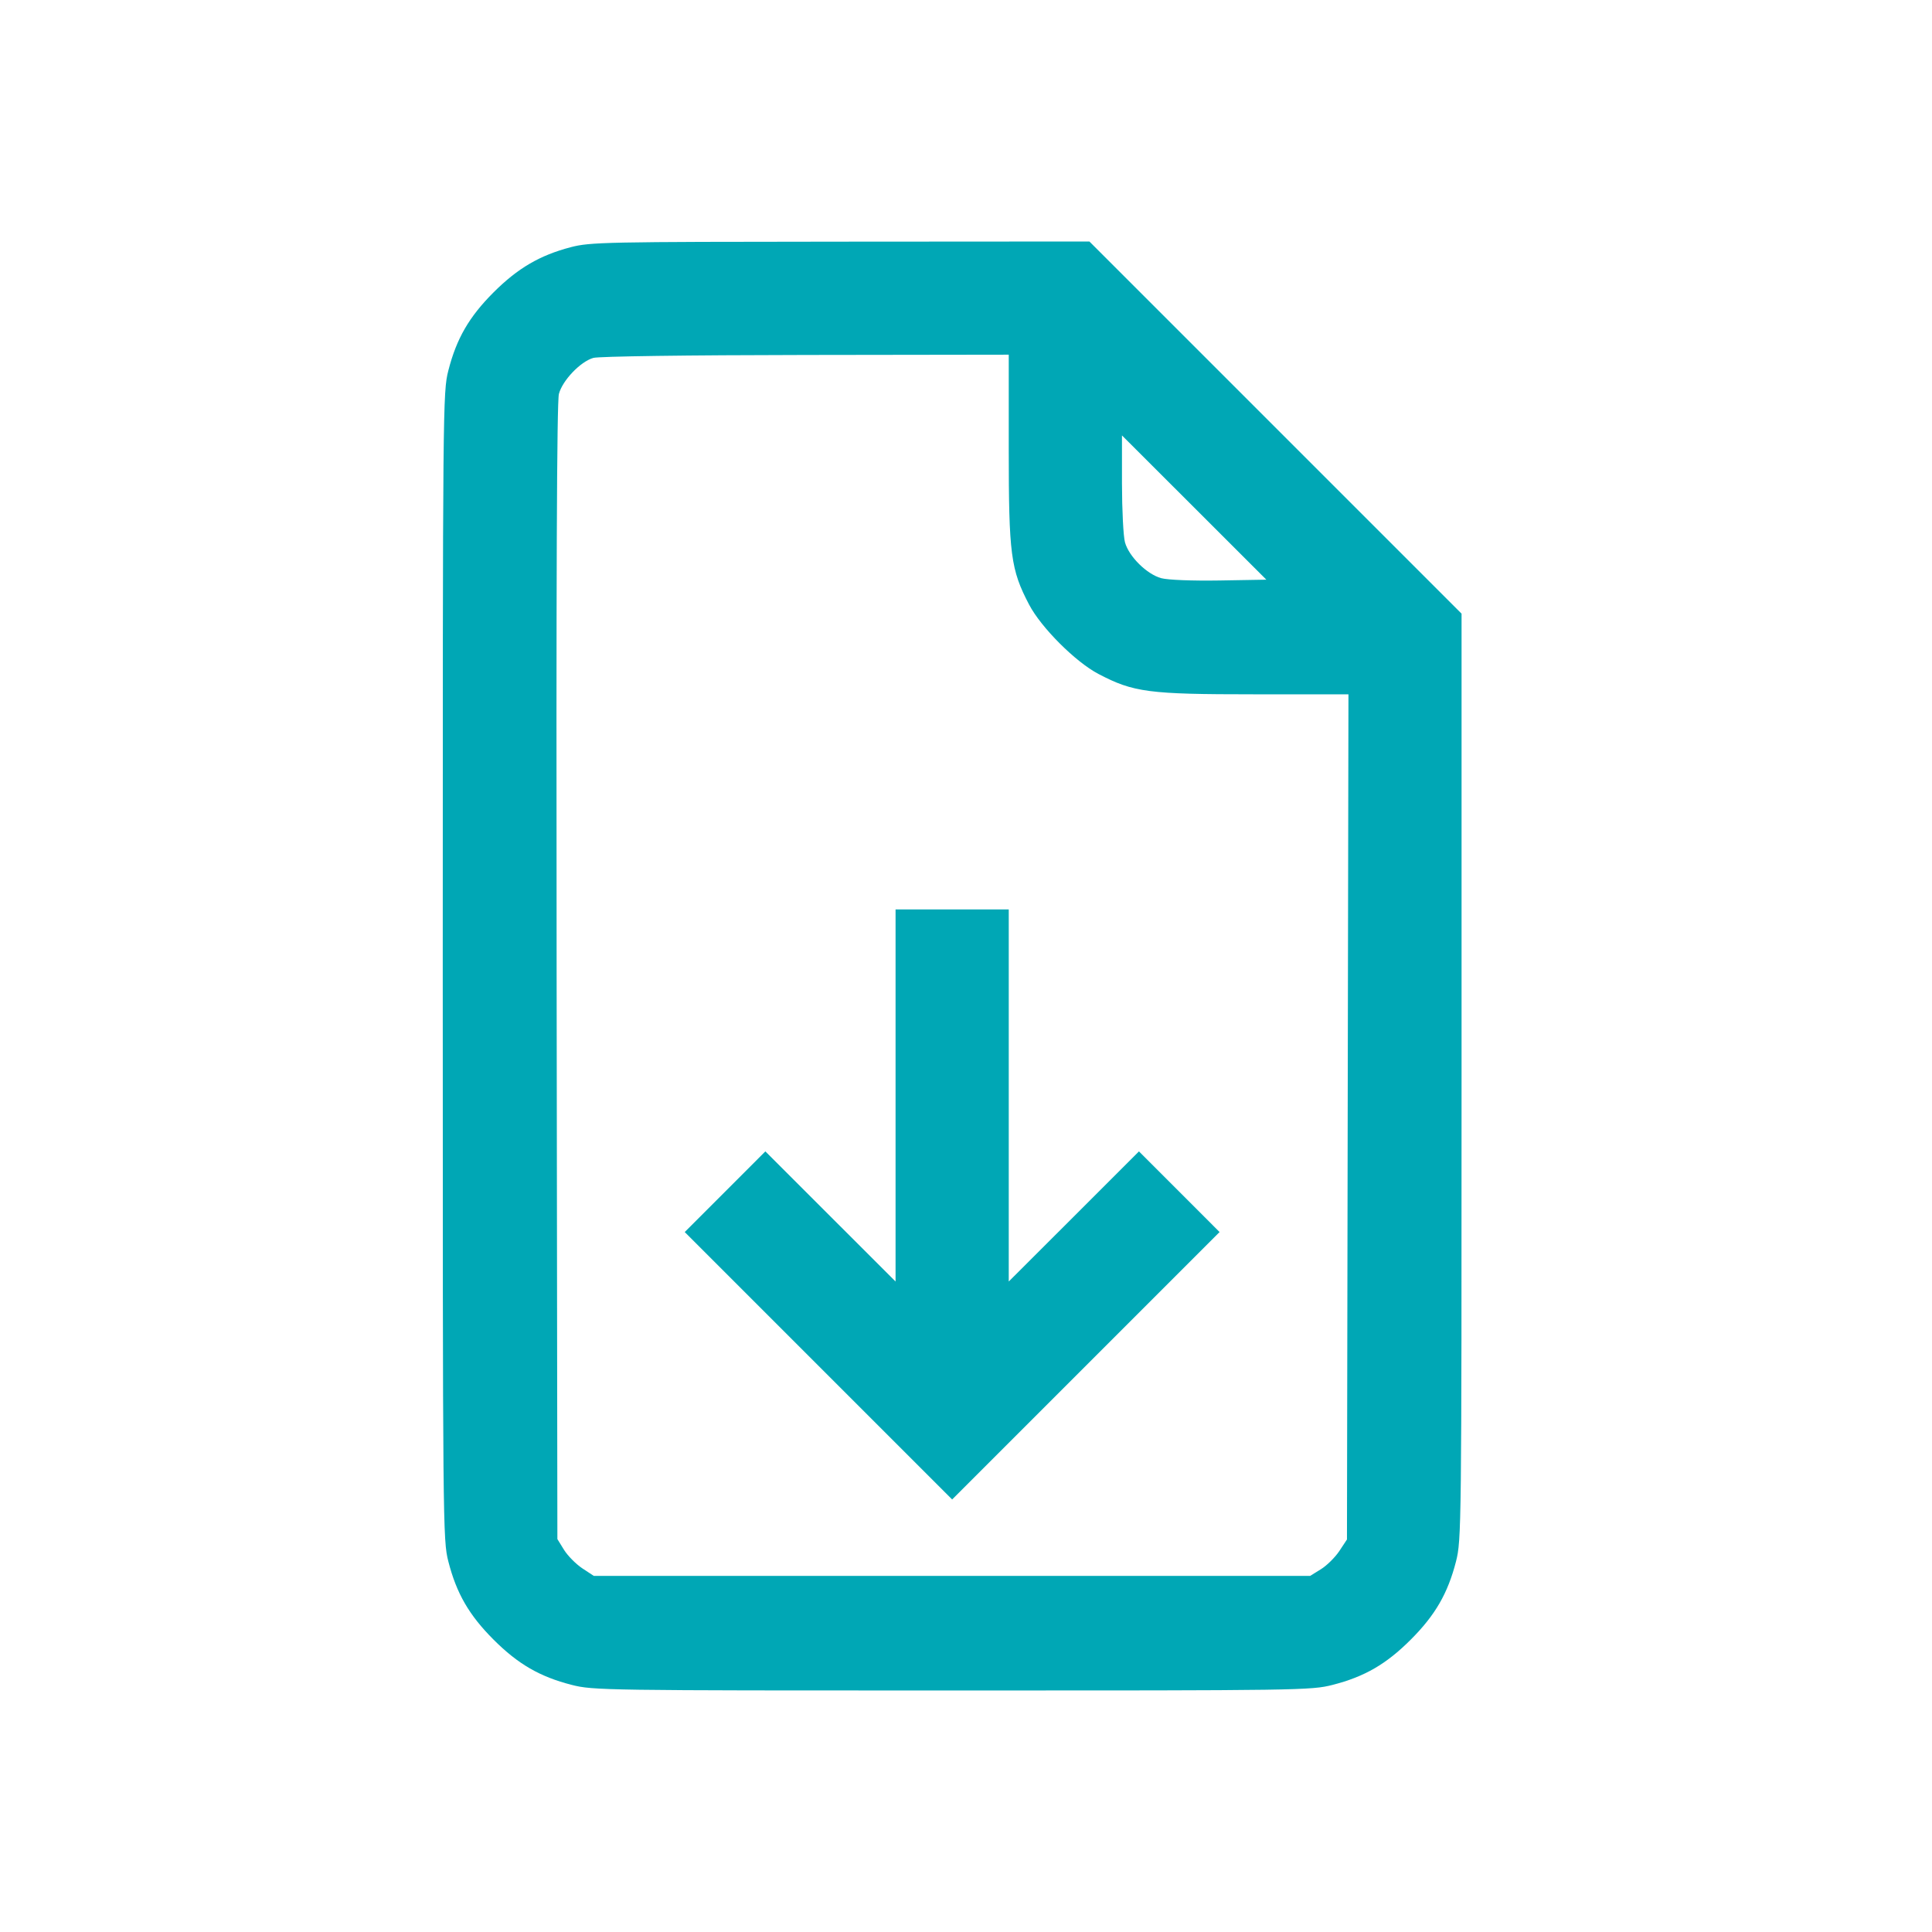 <svg width="48" height="48" viewBox="0 0 48 48" fill="none" xmlns="http://www.w3.org/2000/svg">
<path fill-rule="evenodd" clip-rule="evenodd" d="M14.178 6.142C13.409 6.344 12.864 6.663 12.263 7.263C11.654 7.872 11.342 8.412 11.139 9.206C11.003 9.738 11 10.038 11 24C11 37.962 11.003 38.262 11.139 38.794C11.342 39.588 11.654 40.128 12.263 40.737C12.872 41.346 13.412 41.658 14.206 41.861C14.733 41.996 15.016 42 23.656 42C32.296 42 32.58 41.996 33.106 41.861C33.901 41.658 34.44 41.346 35.049 40.737C35.658 40.128 35.97 39.588 36.174 38.794C36.309 38.264 36.312 37.973 36.312 26.748V15.246L31.689 10.623L27.066 6L20.879 6.004C15.019 6.008 14.664 6.015 14.178 6.142ZM25.062 11.157C25.062 13.778 25.111 14.15 25.568 15.022C25.867 15.592 26.72 16.445 27.29 16.744C28.163 17.201 28.534 17.25 31.157 17.25H33.502L33.483 27.749L33.465 38.248L33.276 38.534C33.172 38.69 32.967 38.894 32.819 38.986L32.551 39.152H23.651H14.752L14.466 38.964C14.31 38.86 14.106 38.654 14.014 38.507L13.848 38.238L13.829 24.151C13.817 14.373 13.834 9.978 13.886 9.786C13.976 9.449 14.421 8.984 14.741 8.892C14.877 8.853 17.068 8.823 20.018 8.819L25.062 8.812V11.157ZM30.298 14.422C29.621 14.433 29.015 14.409 28.852 14.365C28.495 14.269 28.048 13.828 27.95 13.475C27.909 13.328 27.876 12.669 27.875 12.012L27.875 10.818L29.669 12.61L31.462 14.402L30.298 14.422ZM22.25 27.216V31.839L20.633 30.223L19.015 28.606L18.014 29.608L17.012 30.61L20.334 33.932L23.656 37.254L26.978 33.932L30.3 30.61L29.299 29.608L28.297 28.606L26.68 30.223L25.062 31.839V27.216V22.594H23.656H22.25V27.216Z" fill="#00A7B5"/>
</svg>
